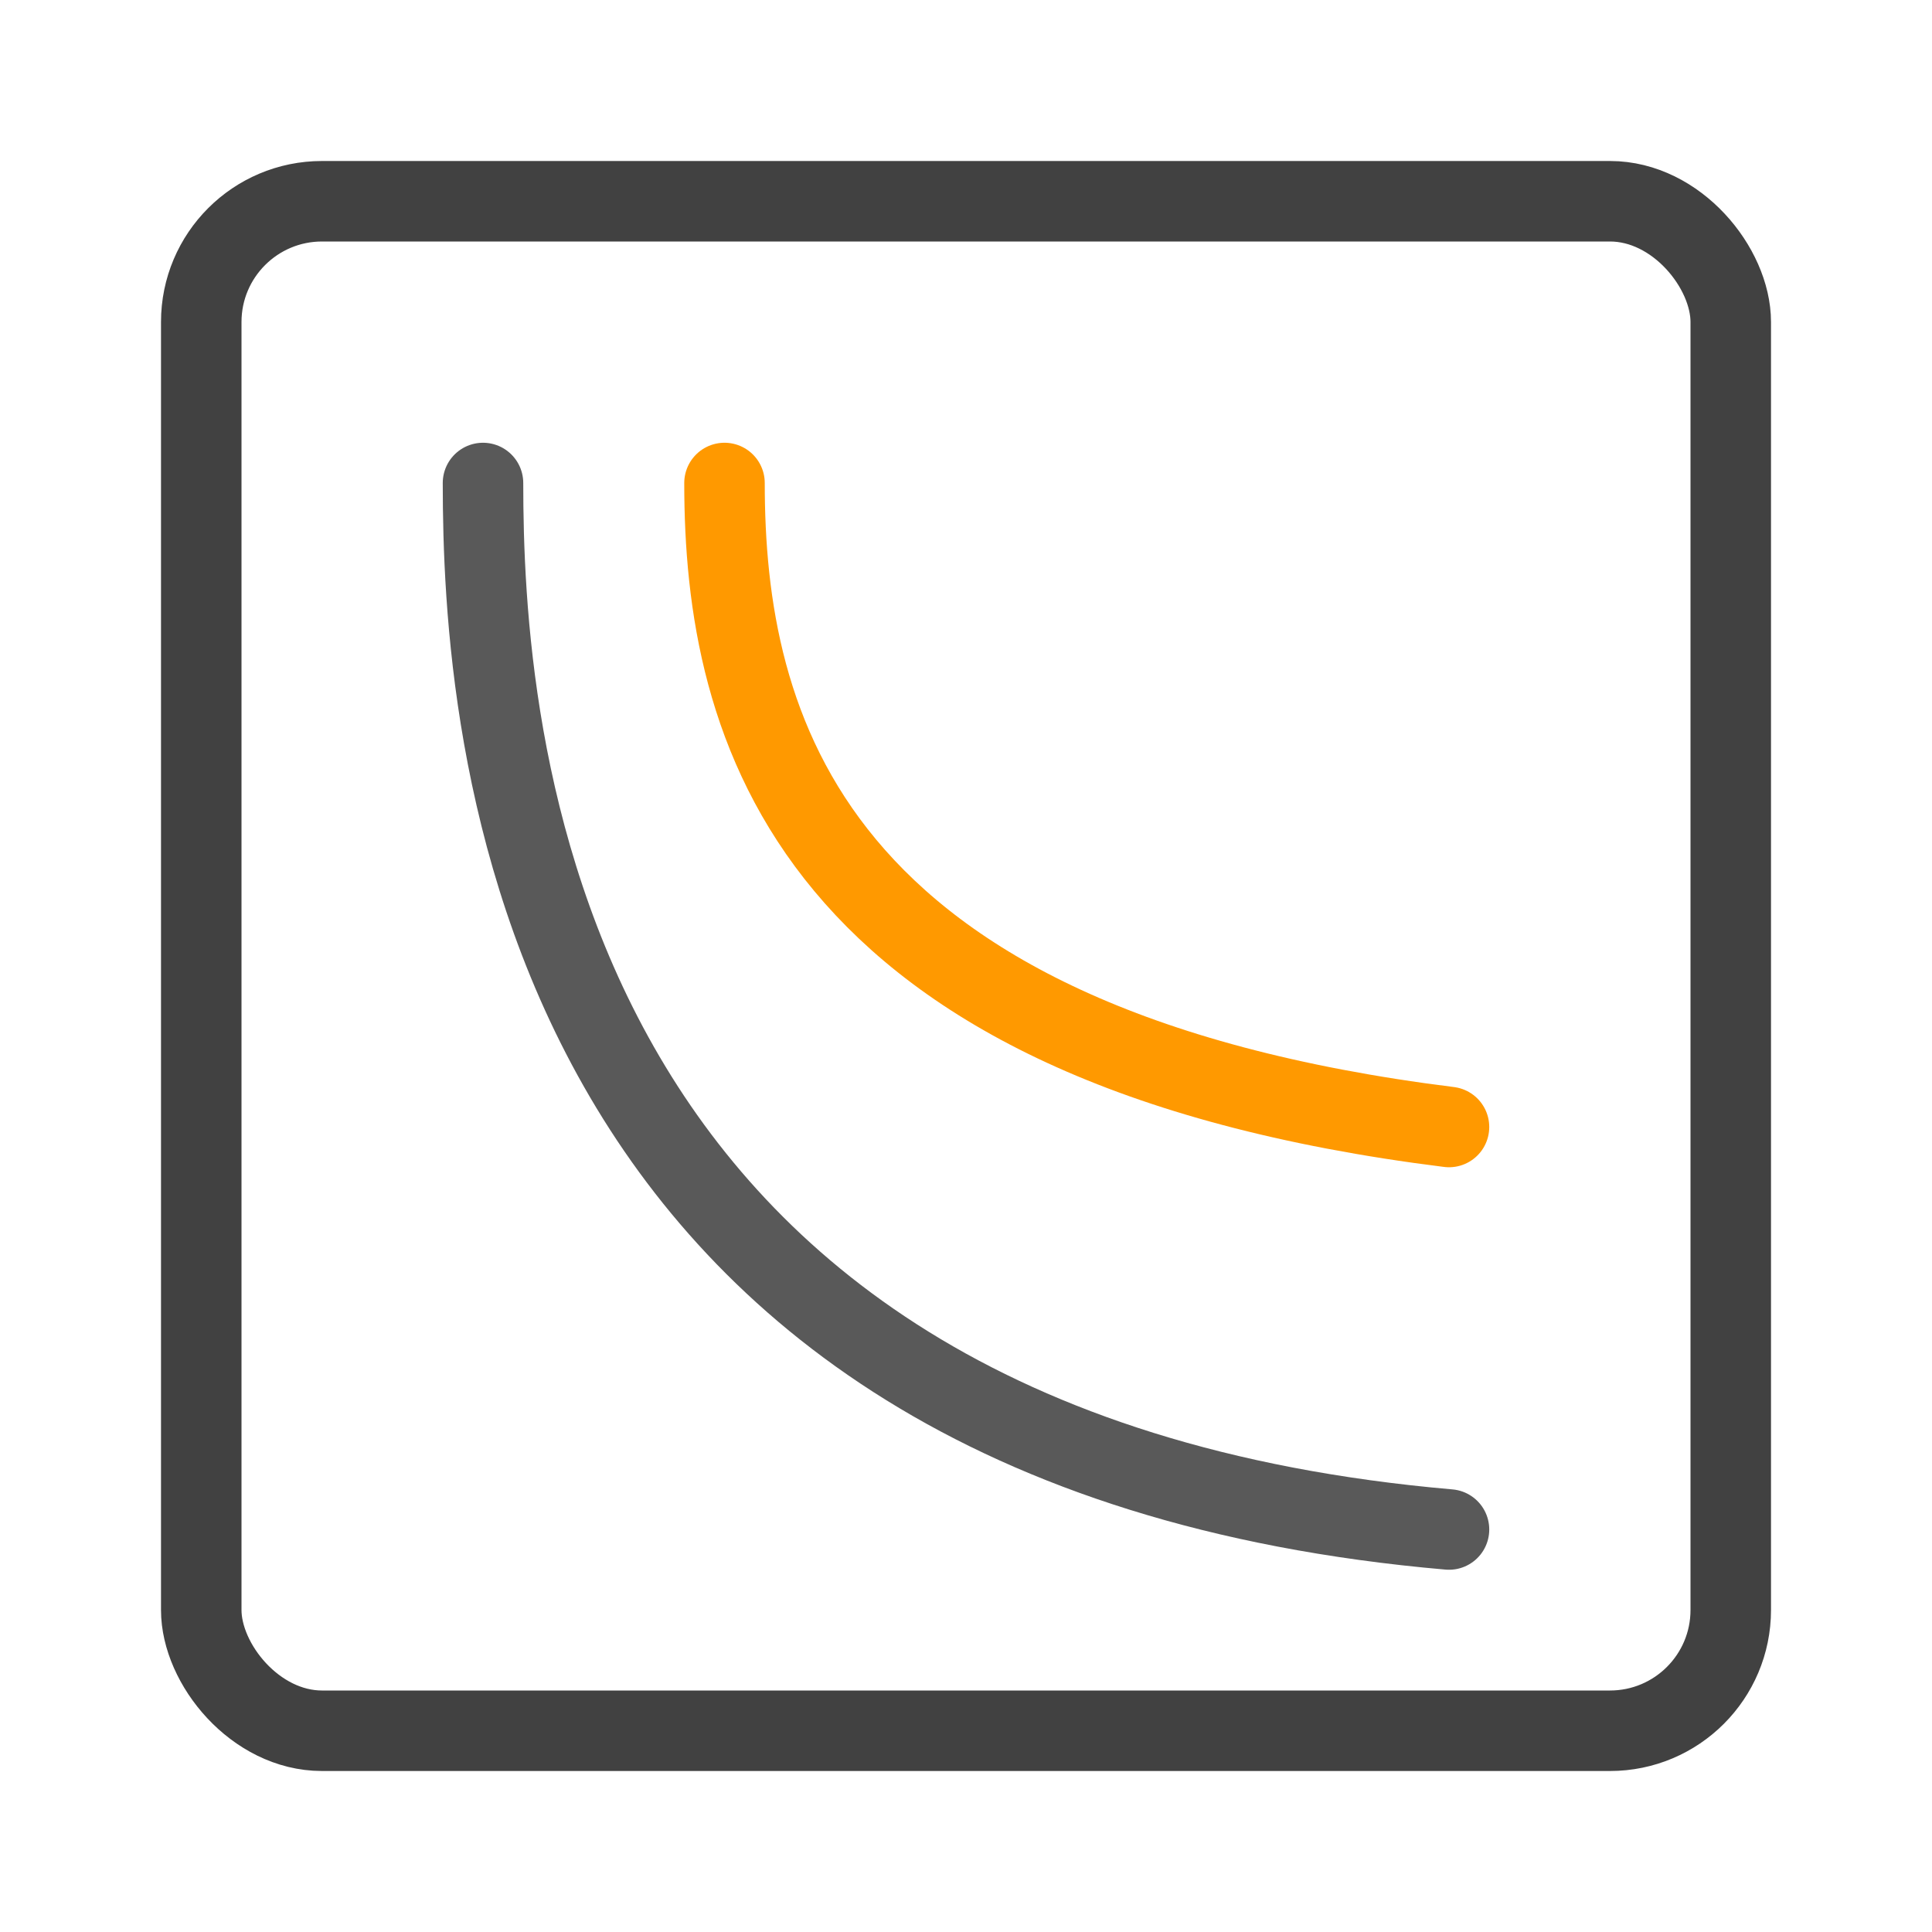 <svg width="24" height="24" viewBox="0 0 24 24" fill="none" xmlns="http://www.w3.org/2000/svg">
<rect width="24" height="24" fill="white"/>
<rect x="2.5" y="2.5" width="19" height="19" rx="1.5" stroke="#414141"/>
<path d="M6 6C6 9 6.5 18 18 19" stroke="#595959" stroke-linecap="round"/>
<path d="M9 6C9 9 10 13 18 14" stroke="#FF9900" stroke-linecap="round"/>
</svg>
